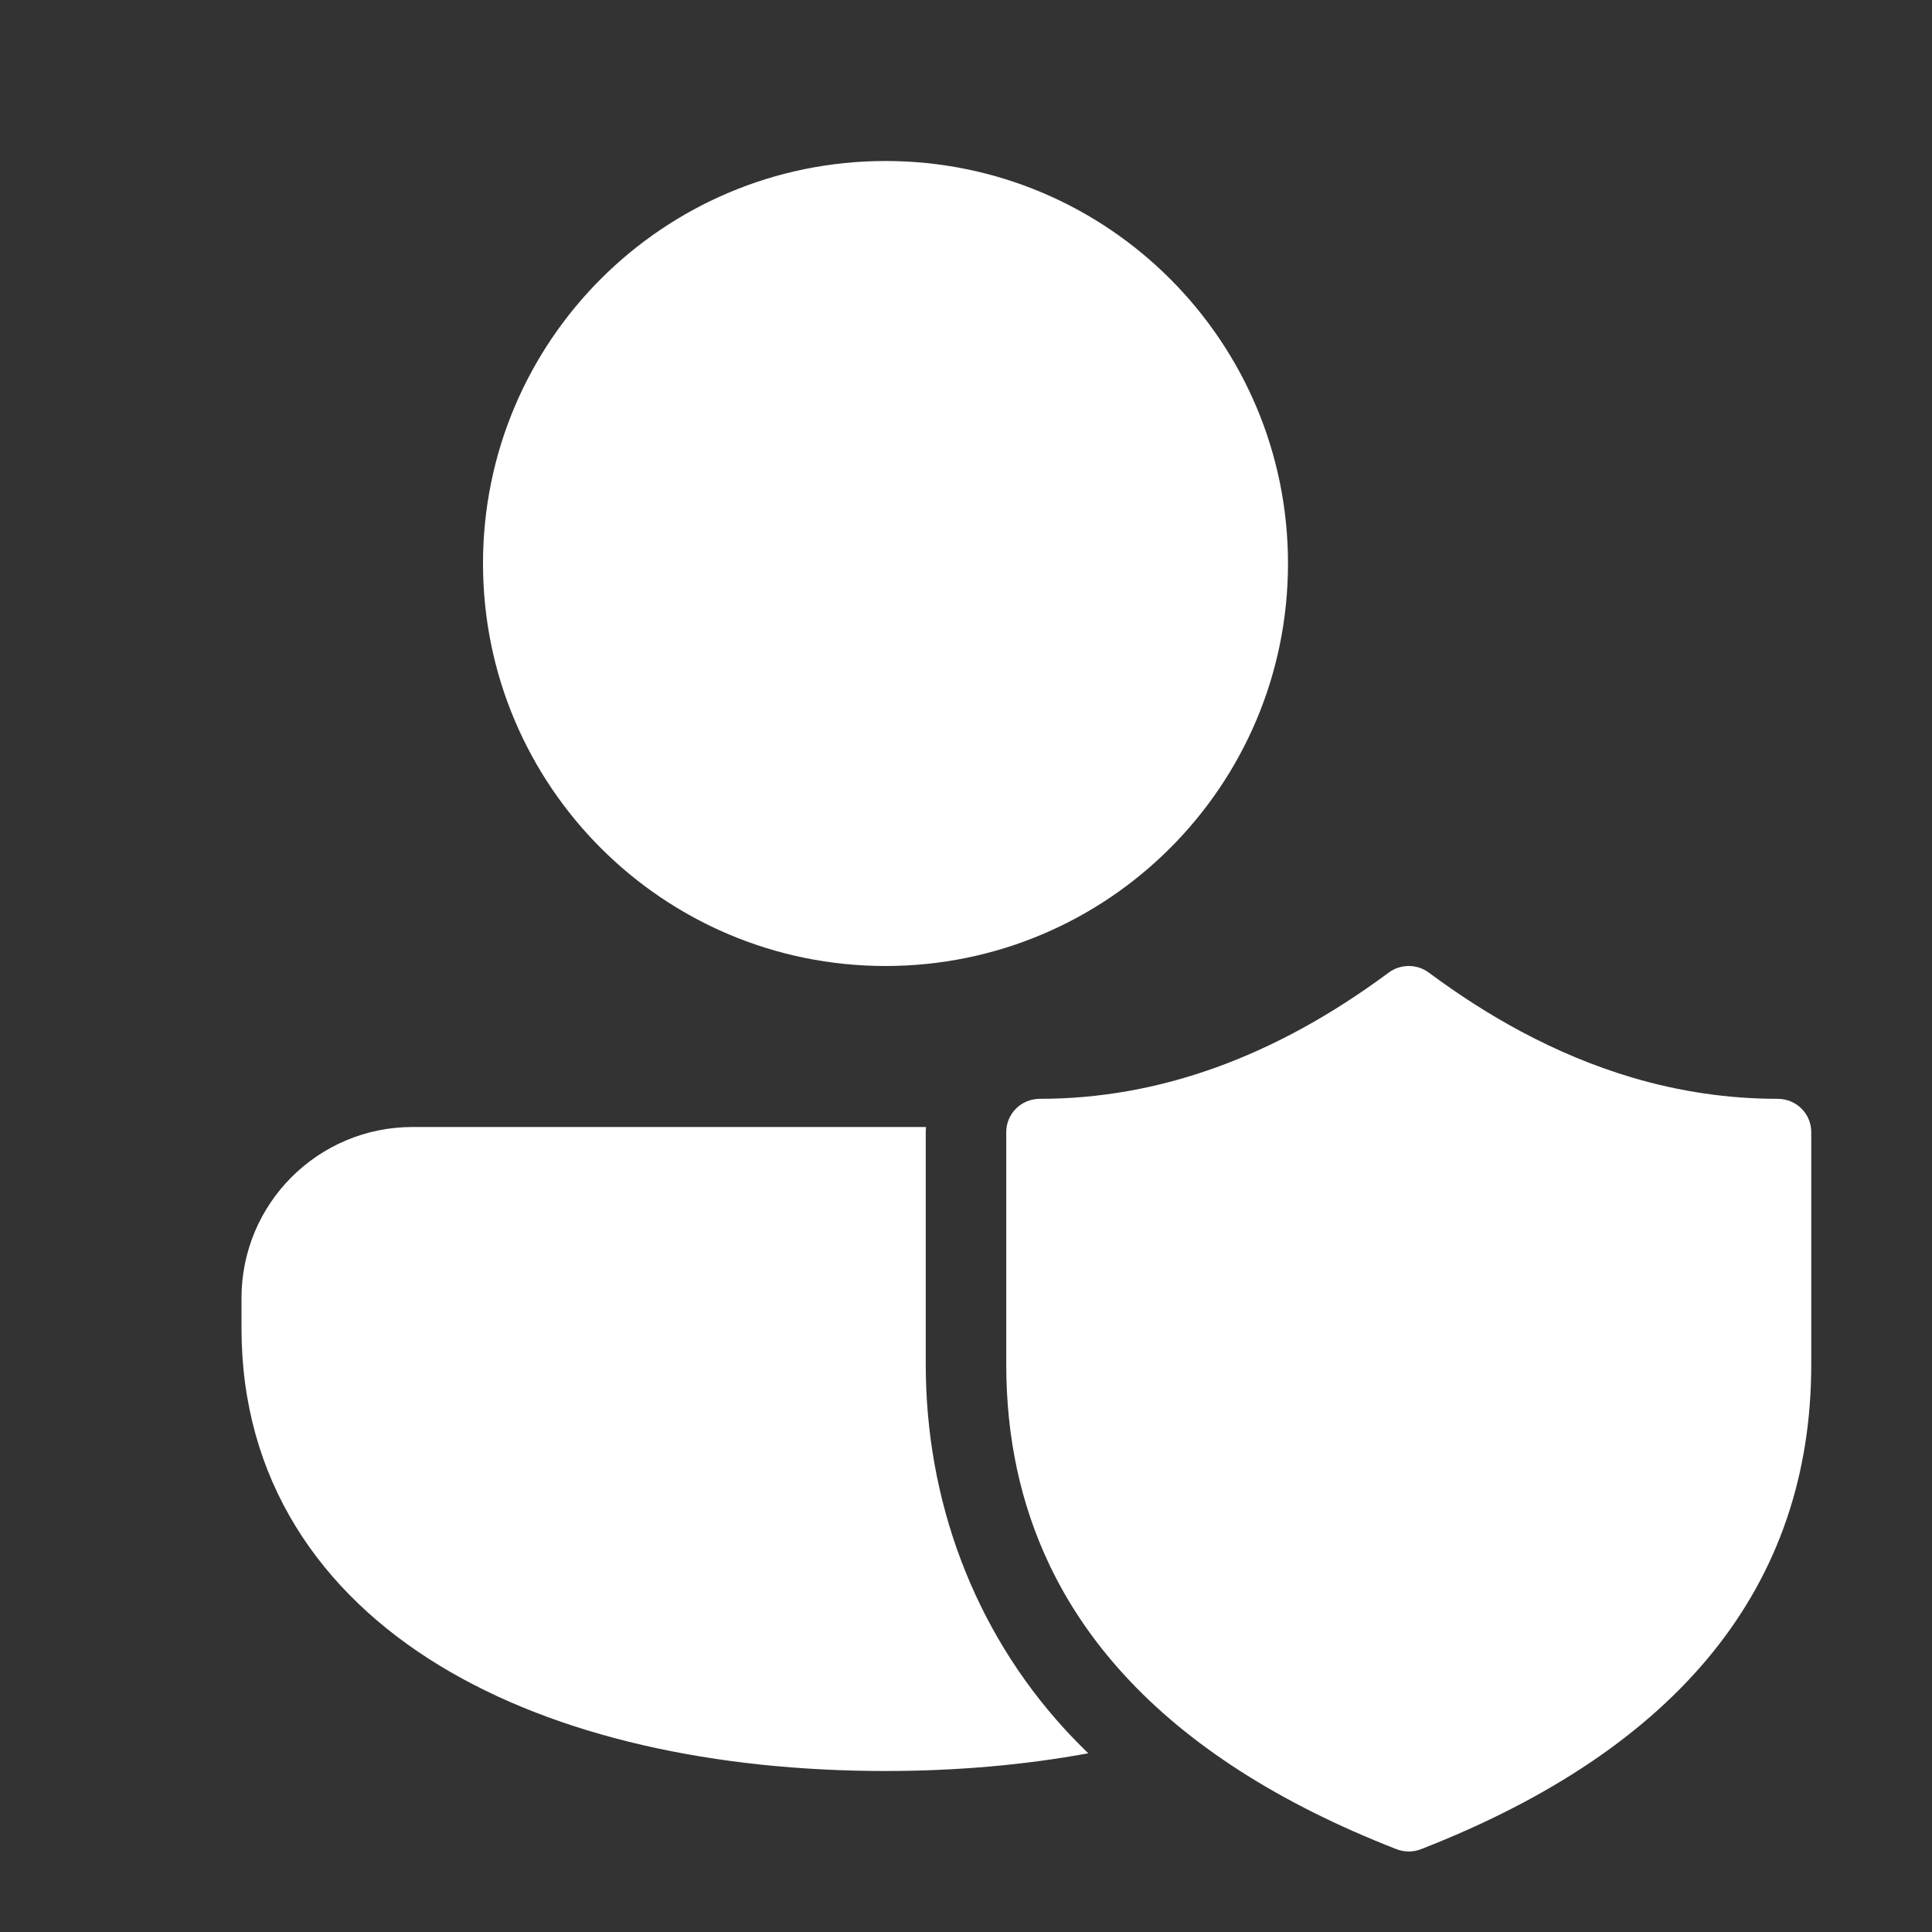 <svg width="48" height="48" viewBox="0 0 48 48" fill="none" xmlns="http://www.w3.org/2000/svg">
<rect x="0" y="0" width="48" height="48" fill="#333333" stroke="none"/>
<path d="M34.5 24.165C34.796 23.945 35.204 23.945 35.5 24.165C36.255 24.726 37.014 25.211 37.777 25.62C38.697 26.113 39.623 26.497 40.556 26.773C41.747 27.125 42.951 27.3 44.167 27.3C44.627 27.3 45 27.669 45 28.125V33.9C45 39.401 41.714 43.443 35.306 45.942C35.109 46.019 34.891 46.019 34.694 45.942C31.789 44.809 29.526 43.359 27.919 41.6C27.147 40.754 26.526 39.837 26.06 38.85C25.355 37.36 25 35.709 25 33.9V28.125C25 27.669 25.373 27.3 25.833 27.3C28.792 27.3 31.675 26.262 34.5 24.165ZM23 28.125V33.9C23 37.255 24.177 40.468 26.442 42.948C26.633 43.157 26.832 43.36 27.037 43.56C25.44 43.854 23.744 44 22 44C17.786 44 13.849 43.163 10.92 41.38C7.942 39.567 6 36.755 6 33V32.249C6 29.901 7.903 28 10.25 28H23.006C23.004 28.041 23 28.083 23 28.125ZM22 4C27.523 4 32 8.477 32 14C32 19.523 27.523 24 22 24C16.477 24 12 19.523 12 14C12 8.477 16.477 4 22 4Z" fill="#ffffff"/>
</svg>
